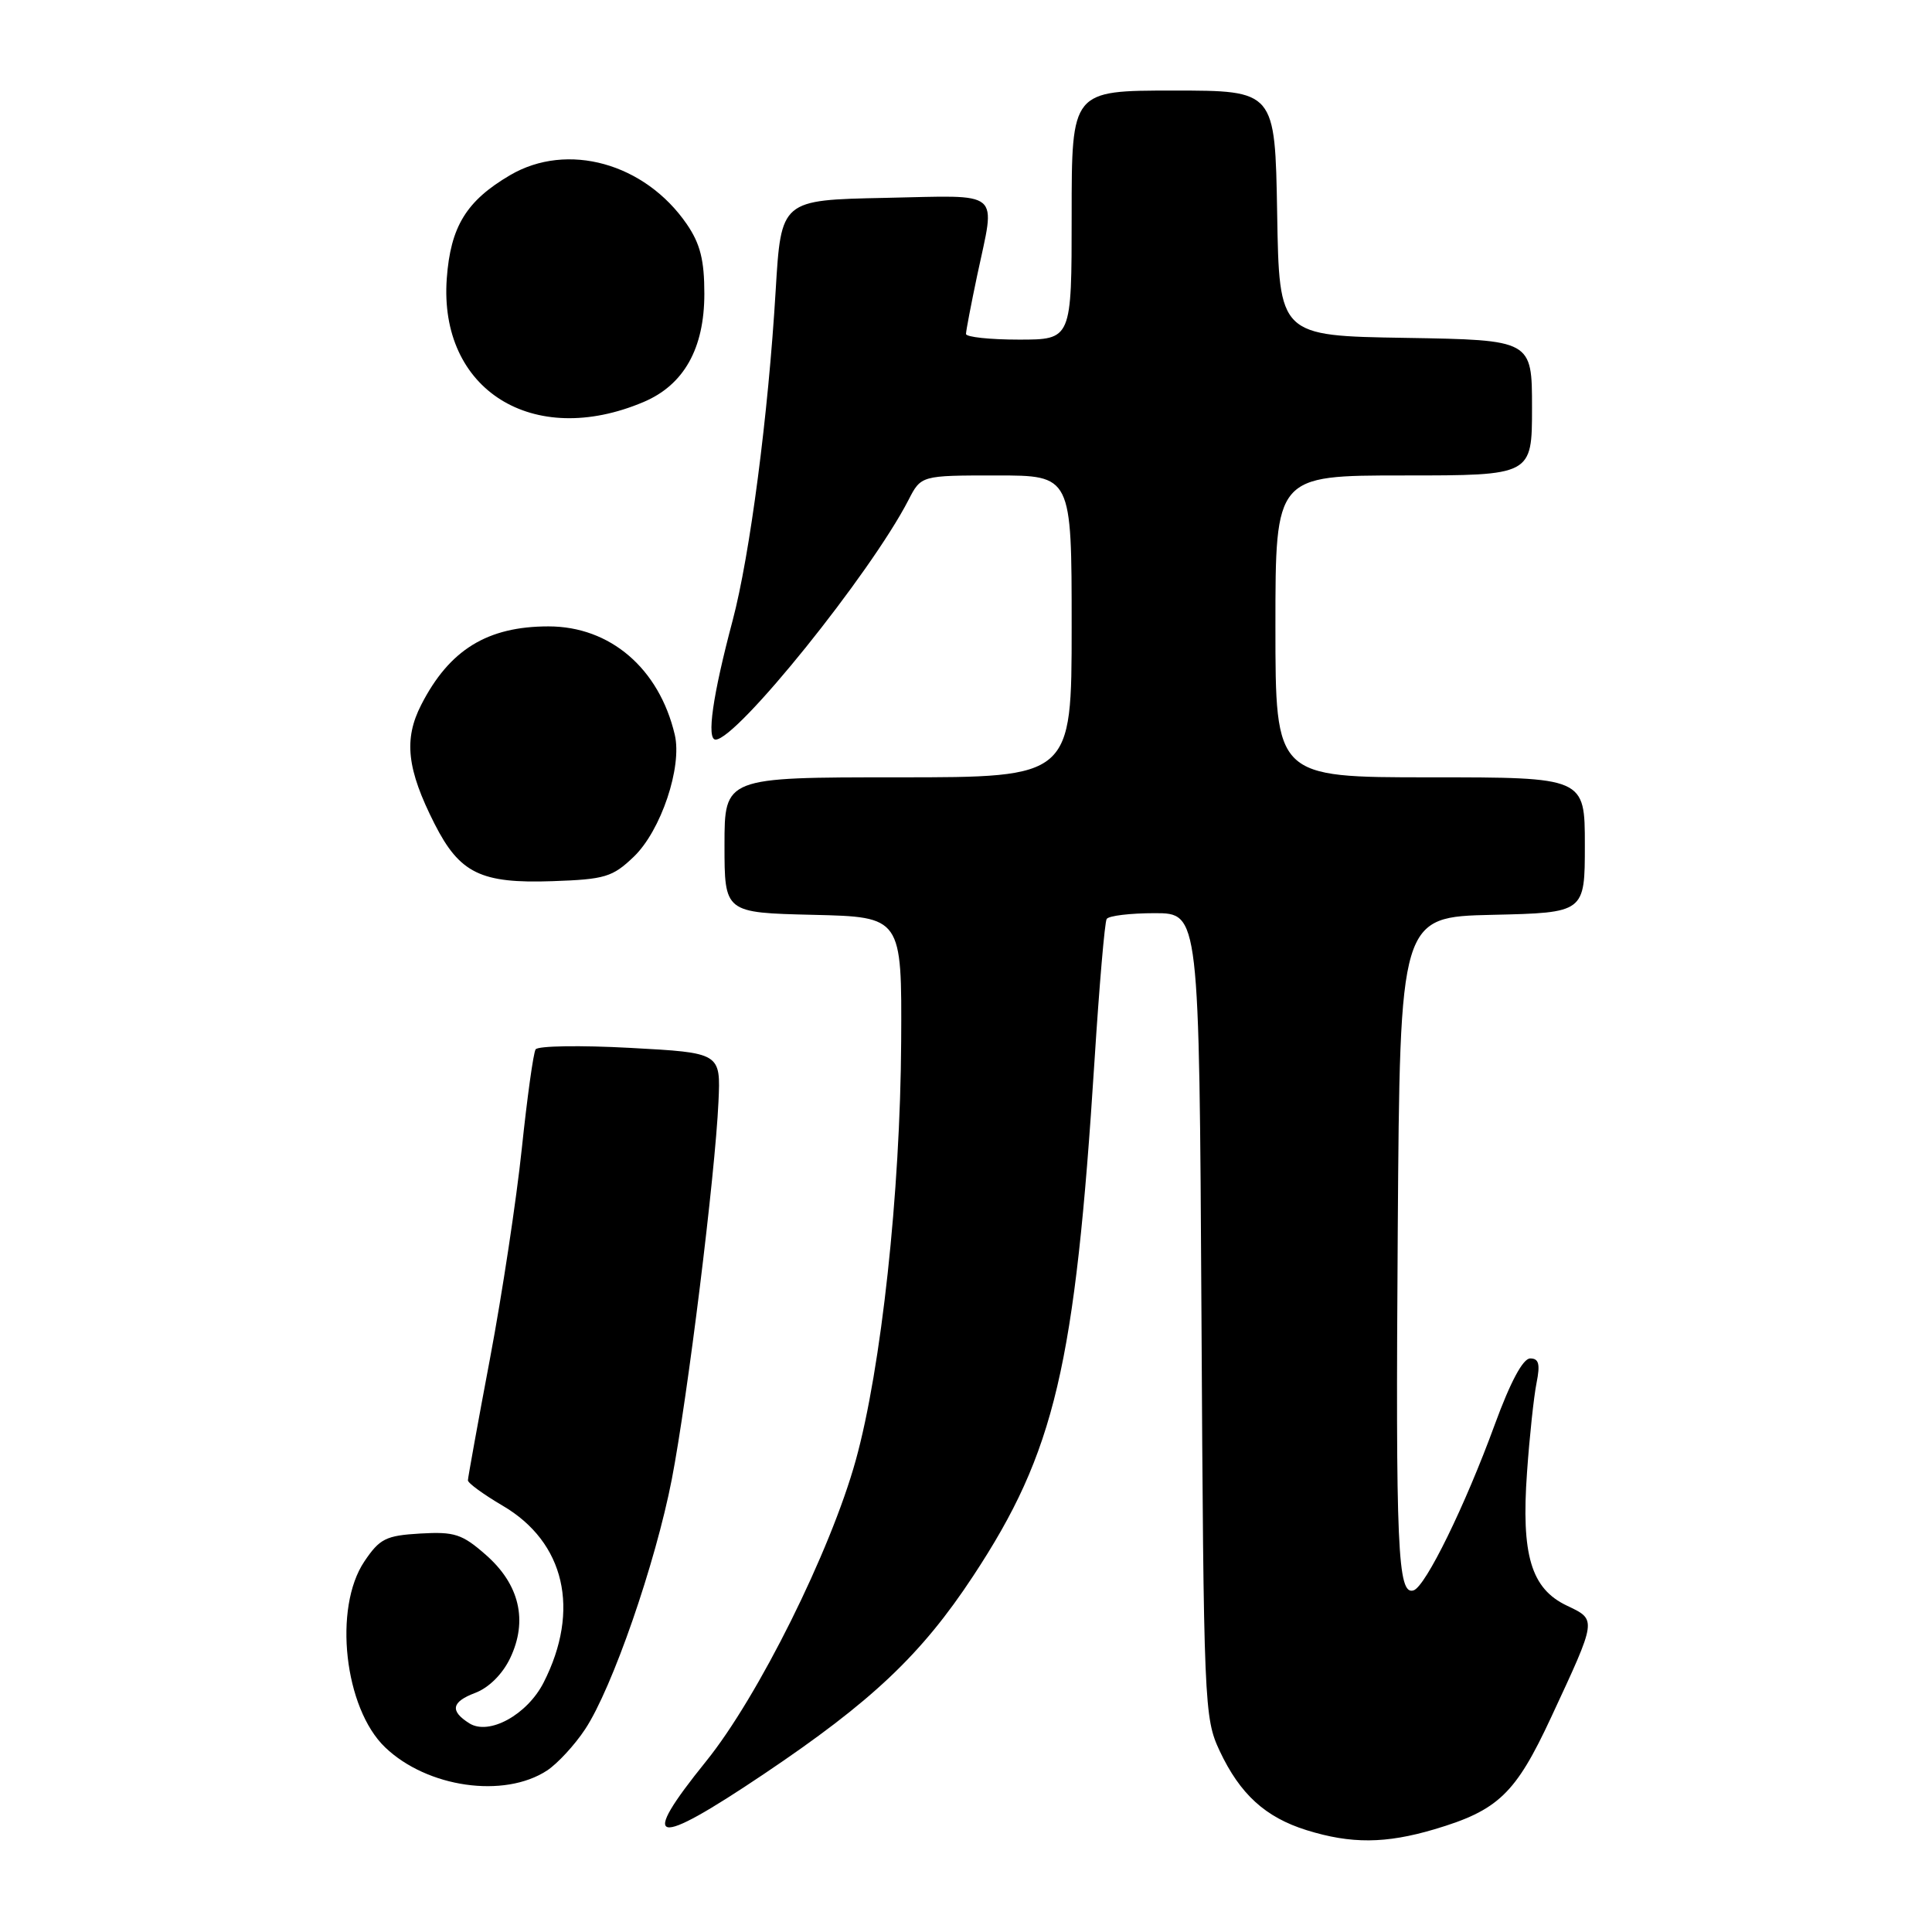 <?xml version="1.0" encoding="UTF-8" standalone="no"?>
<!DOCTYPE svg PUBLIC "-//W3C//DTD SVG 1.1//EN" "http://www.w3.org/Graphics/SVG/1.1/DTD/svg11.dtd" >
<svg xmlns="http://www.w3.org/2000/svg" xmlns:xlink="http://www.w3.org/1999/xlink" version="1.1" viewBox="0 0 256 256">
 <g >
 <path fill="currentColor"
d=" M 190.07 242.39 C 198.53 239.88 200.82 237.68 205.52 227.58 C 211.64 214.42 211.61 214.66 207.61 212.75 C 202.88 210.50 201.55 206.05 202.34 195.07 C 202.67 190.36 203.24 185.04 203.60 183.25 C 204.10 180.75 203.91 180.00 202.76 180.00 C 201.80 180.00 200.14 183.10 198.07 188.75 C 194.12 199.55 188.90 210.21 187.31 210.73 C 185.19 211.43 184.92 205.31 185.21 163.00 C 185.50 121.50 185.50 121.50 197.75 121.22 C 210.00 120.94 210.00 120.94 210.00 111.97 C 210.00 103.00 210.00 103.00 189.50 103.00 C 169.00 103.00 169.00 103.00 169.00 83.00 C 169.00 63.00 169.00 63.00 186.00 63.00 C 203.00 63.00 203.00 63.00 203.00 54.02 C 203.00 45.05 203.00 45.05 186.25 44.77 C 169.50 44.50 169.50 44.50 169.23 28.25 C 168.95 12.00 168.95 12.00 155.48 12.00 C 142.00 12.00 142.00 12.00 142.00 28.50 C 142.00 45.00 142.00 45.00 135.00 45.00 C 131.15 45.00 128.00 44.66 128.00 44.25 C 128.00 43.84 128.67 40.35 129.48 36.50 C 131.92 24.97 133.03 25.90 117.25 26.22 C 103.50 26.50 103.50 26.50 102.78 38.50 C 101.80 55.00 99.37 73.58 97.07 82.25 C 94.43 92.17 93.60 98.00 94.82 98.00 C 97.64 98.00 115.37 75.98 120.38 66.25 C 122.05 63.00 122.05 63.00 132.03 63.00 C 142.00 63.00 142.00 63.00 142.00 83.00 C 142.00 103.00 142.00 103.00 119.00 103.00 C 96.00 103.00 96.00 103.00 96.00 111.97 C 96.00 120.94 96.00 120.94 107.75 121.22 C 119.50 121.50 119.50 121.50 119.41 138.00 C 119.30 158.01 116.77 181.33 113.39 193.50 C 110.05 205.56 100.45 224.86 93.56 233.38 C 84.56 244.53 86.49 244.96 101.20 235.08 C 115.52 225.46 122.09 219.25 128.95 208.83 C 139.79 192.38 142.45 181.07 145.03 140.52 C 145.66 130.63 146.38 122.19 146.64 121.77 C 146.90 121.34 149.77 121.00 153.01 121.00 C 158.90 121.00 158.90 121.00 159.20 174.25 C 159.49 226.05 159.56 227.62 161.61 232.00 C 164.31 237.74 167.66 240.80 173.14 242.51 C 179.03 244.34 183.59 244.31 190.07 242.39 Z  M 72.49 234.60 C 73.87 233.69 76.15 231.23 77.54 229.12 C 81.13 223.69 86.85 207.18 89.02 196.00 C 91.11 185.17 94.76 155.70 95.20 146.00 C 95.50 139.50 95.50 139.50 83.50 138.85 C 76.90 138.49 71.26 138.58 70.97 139.05 C 70.67 139.53 69.85 145.45 69.14 152.21 C 68.43 158.97 66.54 171.47 64.93 180.00 C 63.32 188.53 62.01 195.79 62.00 196.15 C 62.00 196.52 64.07 198.02 66.60 199.51 C 74.85 204.34 76.93 213.33 72.03 222.95 C 69.85 227.22 64.80 229.99 62.19 228.35 C 59.59 226.71 59.82 225.51 62.96 224.32 C 64.77 223.64 66.59 221.83 67.60 219.71 C 69.97 214.74 68.84 209.94 64.38 206.03 C 61.23 203.26 60.22 202.94 55.69 203.20 C 51.13 203.47 50.32 203.87 48.28 206.90 C 44.14 213.06 45.62 226.35 51.03 231.53 C 56.60 236.87 66.80 238.33 72.49 234.60 Z  M 83.98 113.52 C 87.58 110.07 90.42 101.62 89.41 97.35 C 87.34 88.57 80.85 83.00 72.68 83.00 C 64.58 83.00 59.55 86.09 55.82 93.38 C 53.47 97.96 53.91 101.92 57.58 109.16 C 60.91 115.72 63.71 117.09 73.19 116.76 C 80.17 116.52 81.16 116.22 83.98 113.52 Z  M 85.27 53.27 C 90.62 51.01 93.33 46.18 93.33 38.92 C 93.33 34.48 92.79 32.31 91.01 29.71 C 85.45 21.61 75.18 18.76 67.59 23.21 C 61.79 26.61 59.70 30.03 59.20 36.90 C 58.13 51.65 70.60 59.48 85.27 53.27 Z "/>
</g>
</svg>